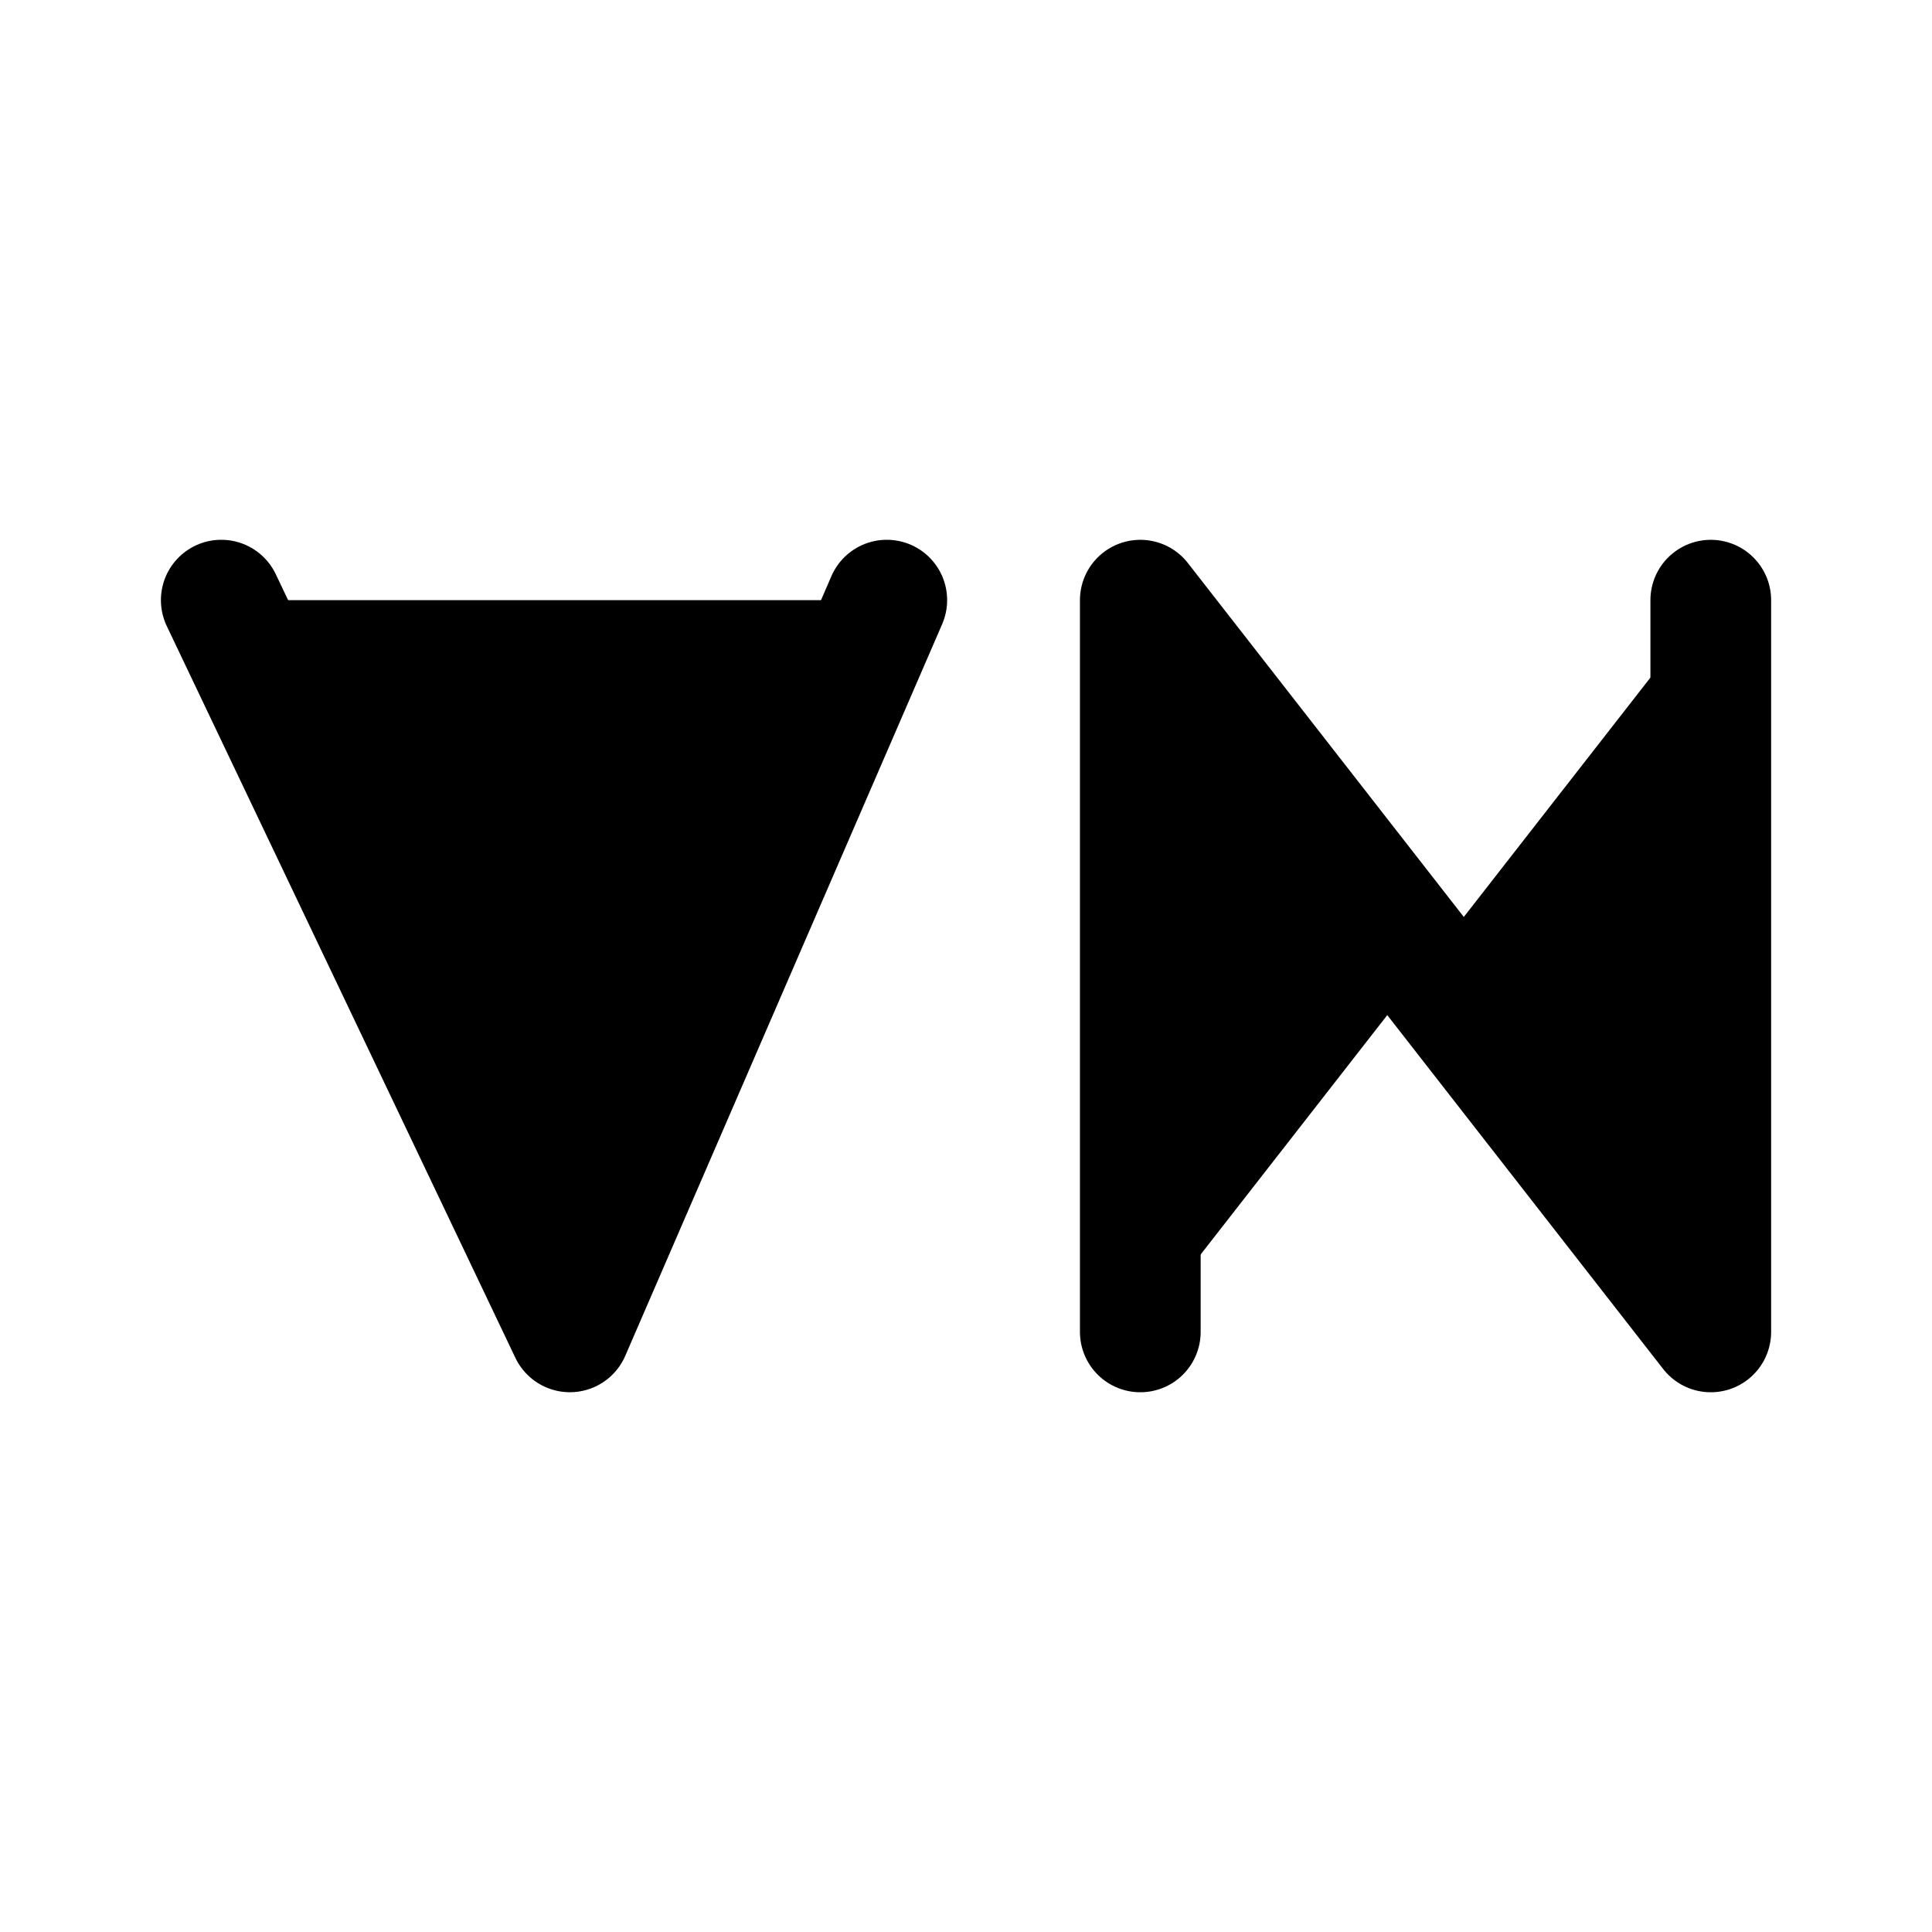 <svg id="vector" xmlns="http://www.w3.org/2000/svg" width="192" height="192" viewBox="0 0 50.8 50.8"><path fill="#00000000" d="m5.818,15.78 l9.166,19.24 8.333,-19.24" stroke-linejoin="round" stroke-width="3.174" stroke="#010000" stroke-linecap="round" id="path_0"/><path fill="#00000000" d="M29.983,35.021L29.983,15.781l15,19.24L44.983,15.781" stroke-linejoin="round" stroke-width="3.174" stroke="#010000" stroke-linecap="round" id="path_1"/></svg>